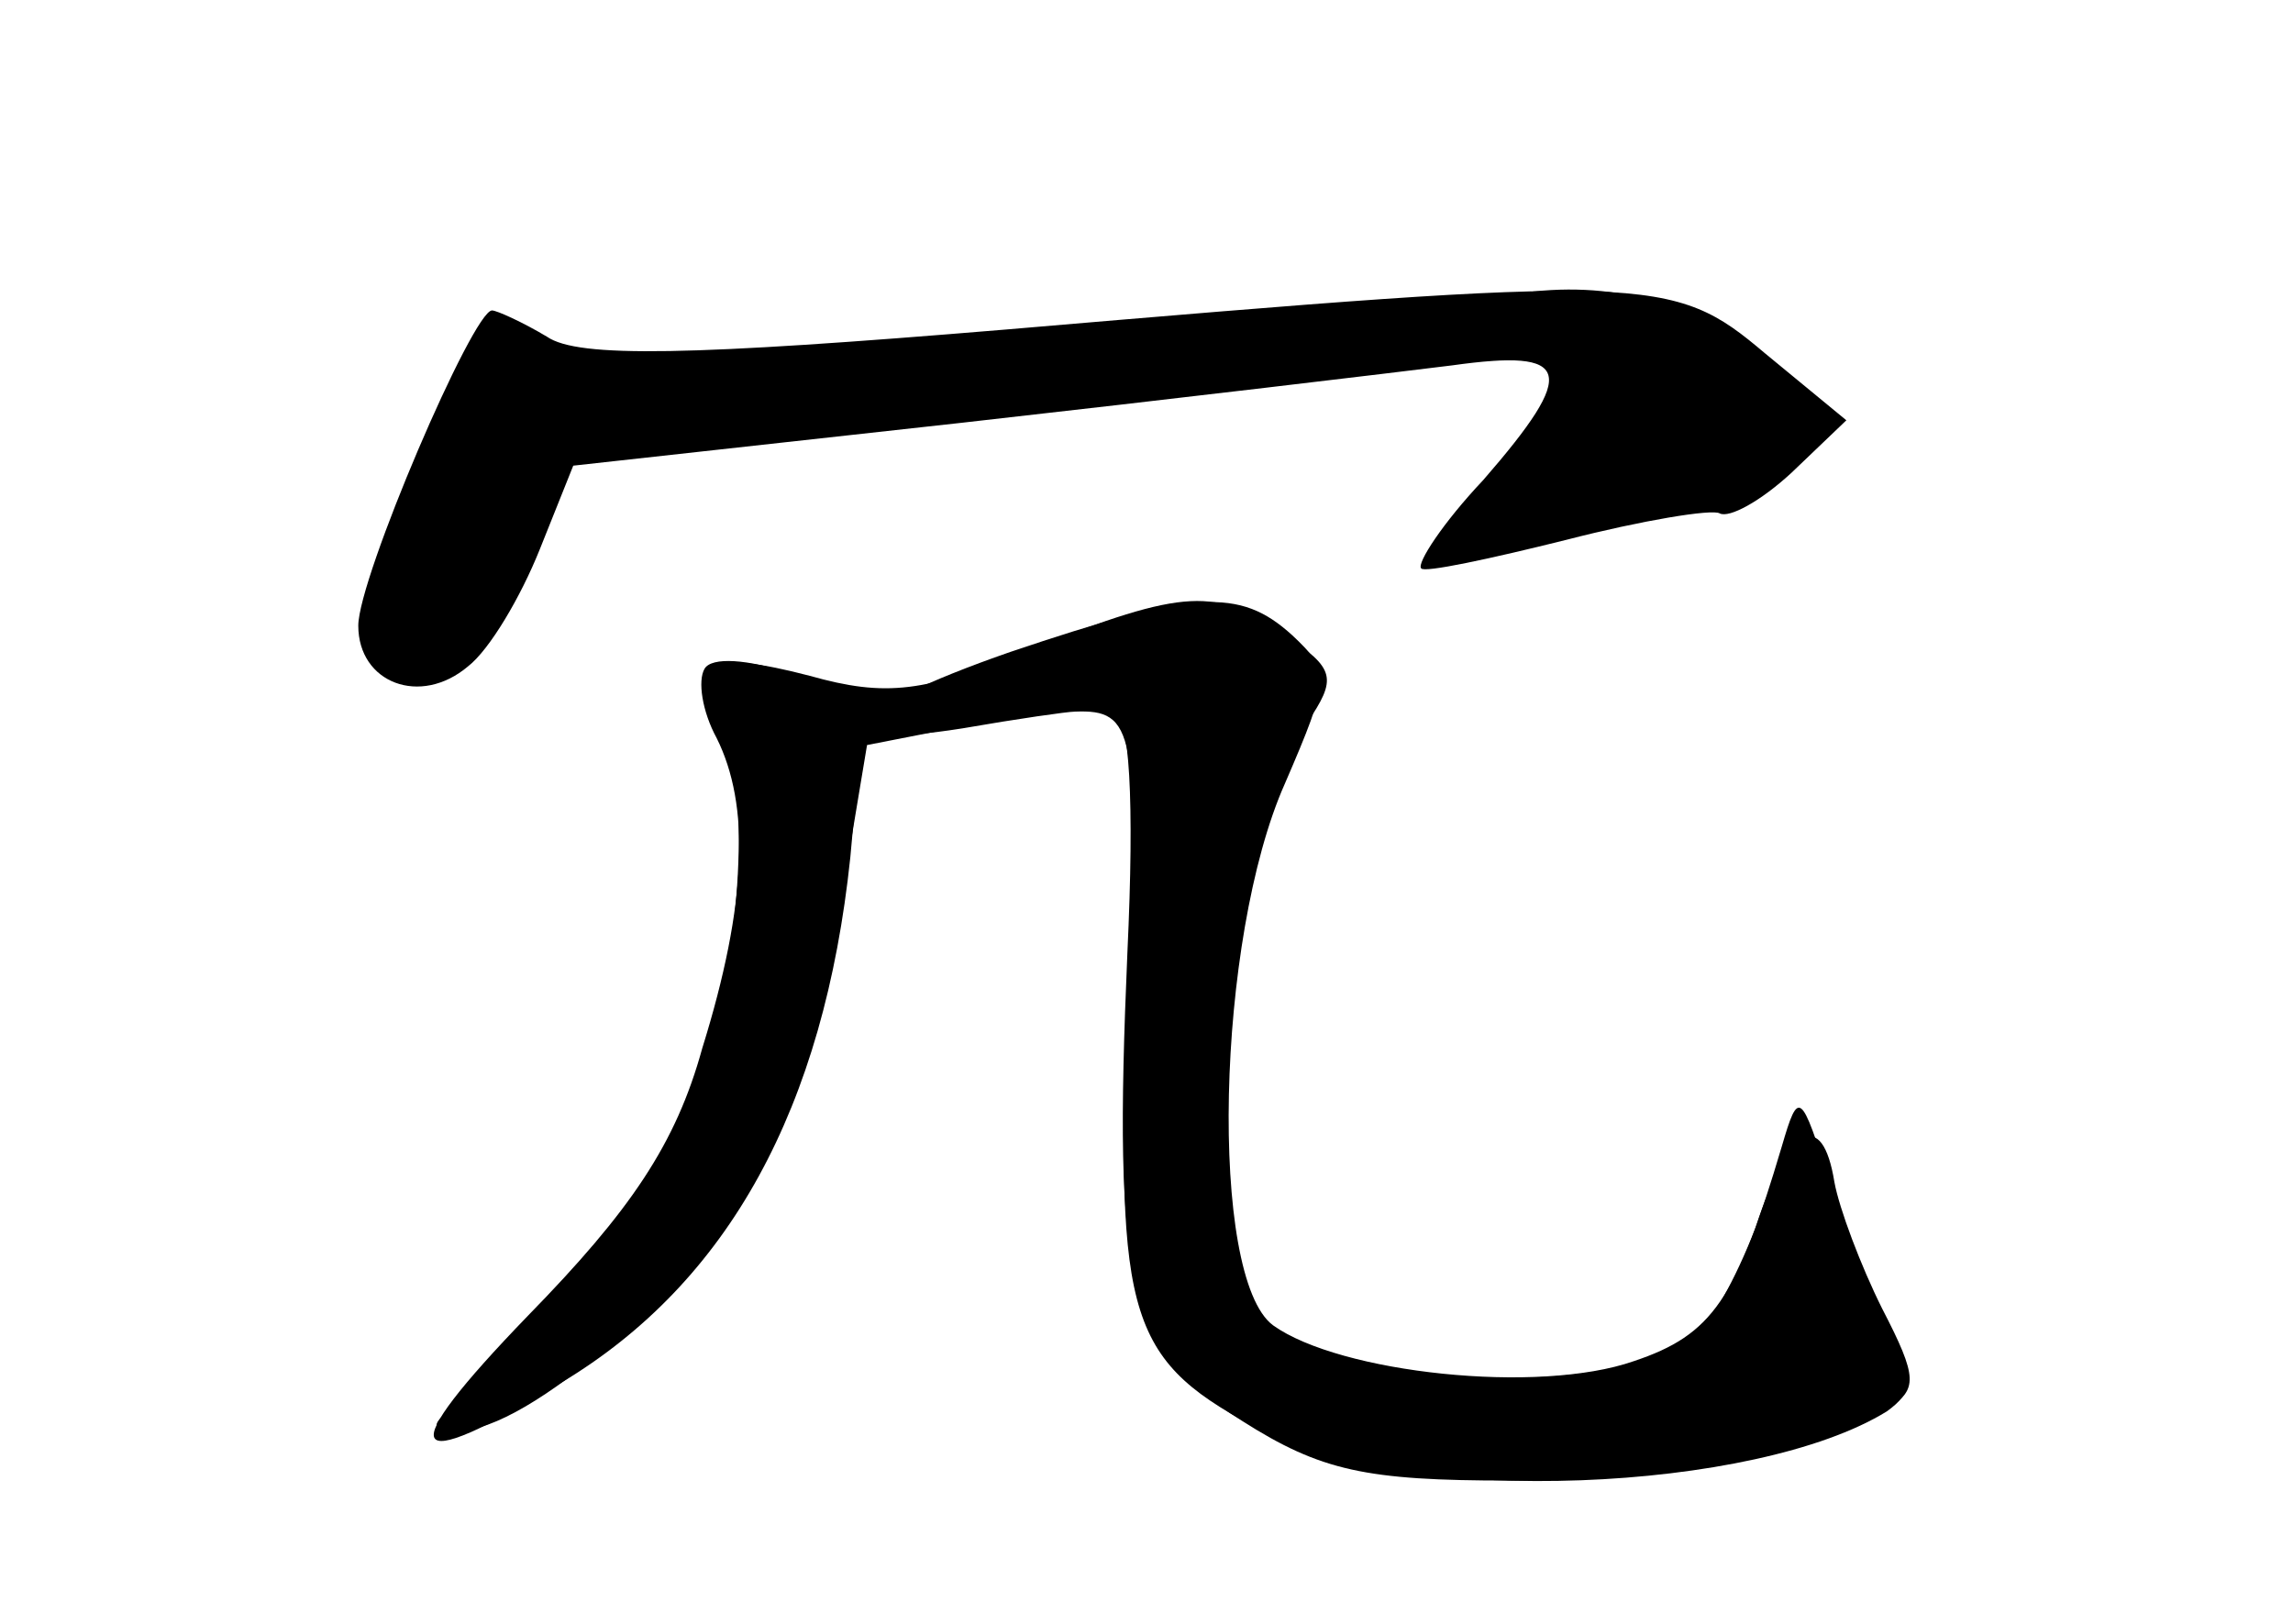 <?xml version="1.0" standalone="no"?>
<!DOCTYPE svg PUBLIC "-//W3C//DTD SVG 20010904//EN"
 "http://www.w3.org/TR/2001/REC-SVG-20010904/DTD/svg10.dtd">
<svg version="1.0" xmlns="http://www.w3.org/2000/svg"
 width="96pt" height="68pt" viewBox="0 0 96 68"
 preserveAspectRatio="xMidYMid meet">
<g transform="translate(0,68) scale(0.1,-0.1)" fill="#000000" stroke="none">
<g id="part-0" class="char-part">
  <path d="M421 542 c-132 -11 -179 -12 -192 -3 -10 6 -21 11 -23 11 -8 0 -56
-112 -56 -132 0 -24 26 -34 46 -17 9 7 22 29 30 49 l14 35 163 18 c89 10 181
21 205 24 50 7 53 -2 13 -48 -17 -18 -28 -35 -26 -37 1 -2 29 4 61 12 31 8 61
13 64 11 4 -2 17 5 30 17 l23 22 -34 28 c-39 33 -48 33 -318 10z"/>
  <path d="M431 408 c-44 -18 -60 -20 -92 -11 -42 11 -53 6 -38 -17 12 -21 11
-85 -3 -134 -13 -46 -66 -125 -100 -149 -18 -13 -20 -16 -6 -16 28 -1 101 62
125 110 13 25 29 75 35 111 l11 66 46 9 c26 5 52 8 57 6 7 -2 9 -38 6 -102 -6
-139 0 -166 48 -196 33 -21 52 -25 112 -25 72 0 128 11 158 30 13 8 13 13 -2
42 -9 18 -18 42 -20 53 -5 31 -19 24 -33 -19 -8 -21 -20 -43 -27 -47 -50 -31
-182 -14 -192 24 -16 60 1 187 31 234 13 19 12 23 -9 37 -29 20 -41 20 -107
-6z"/>
</g>
<g id="part-1" class="char-part">
  <path d="M620 554 c-8 -2 -98 -10 -199 -19 -138 -11 -188 -12 -198 -4 -16 14
-14 16 -47 -50 -29 -57 -28 -81 3 -81 13 0 25 13 37 43 l18 44 190 23 c105 12
202 21 215 19 l25 -4 -32 -36 c-18 -20 -32 -39 -32 -42 0 -3 19 0 43 8 23 7
58 17 77 22 46 11 48 33 7 61 -30 20 -67 26 -107 16z"/>
</g>
<g id="part-2" class="char-part">
  <path d="M295 400 c-3 -5 -1 -18 5 -29 14 -28 13 -69 -6 -130 -11 -40 -30 -68
-73 -112 -57 -59 -52 -68 14 -28 70 42 110 115 121 220 l6 66 -31 11 c-18 6
-33 7 -36 2z"/>
</g>
<g id="part-3" class="char-part">
  <path d="M423 407 c-72 -25 -83 -42 -20 -32 23 4 44 7 47 7 25 1 27 -8 22
-120 -5 -136 0 -152 58 -182 60 -31 205 -25 260 9 11 8 12 14 2 33 -7 13 -18
41 -26 63 -12 38 -13 39 -20 15 -19 -64 -29 -79 -62 -90 -40 -14 -123 -5 -151
15 -27 20 -24 162 5 227 19 44 19 47 3 62 -22 20 -41 19 -118 -7z"/>
</g>
</g>
</svg>